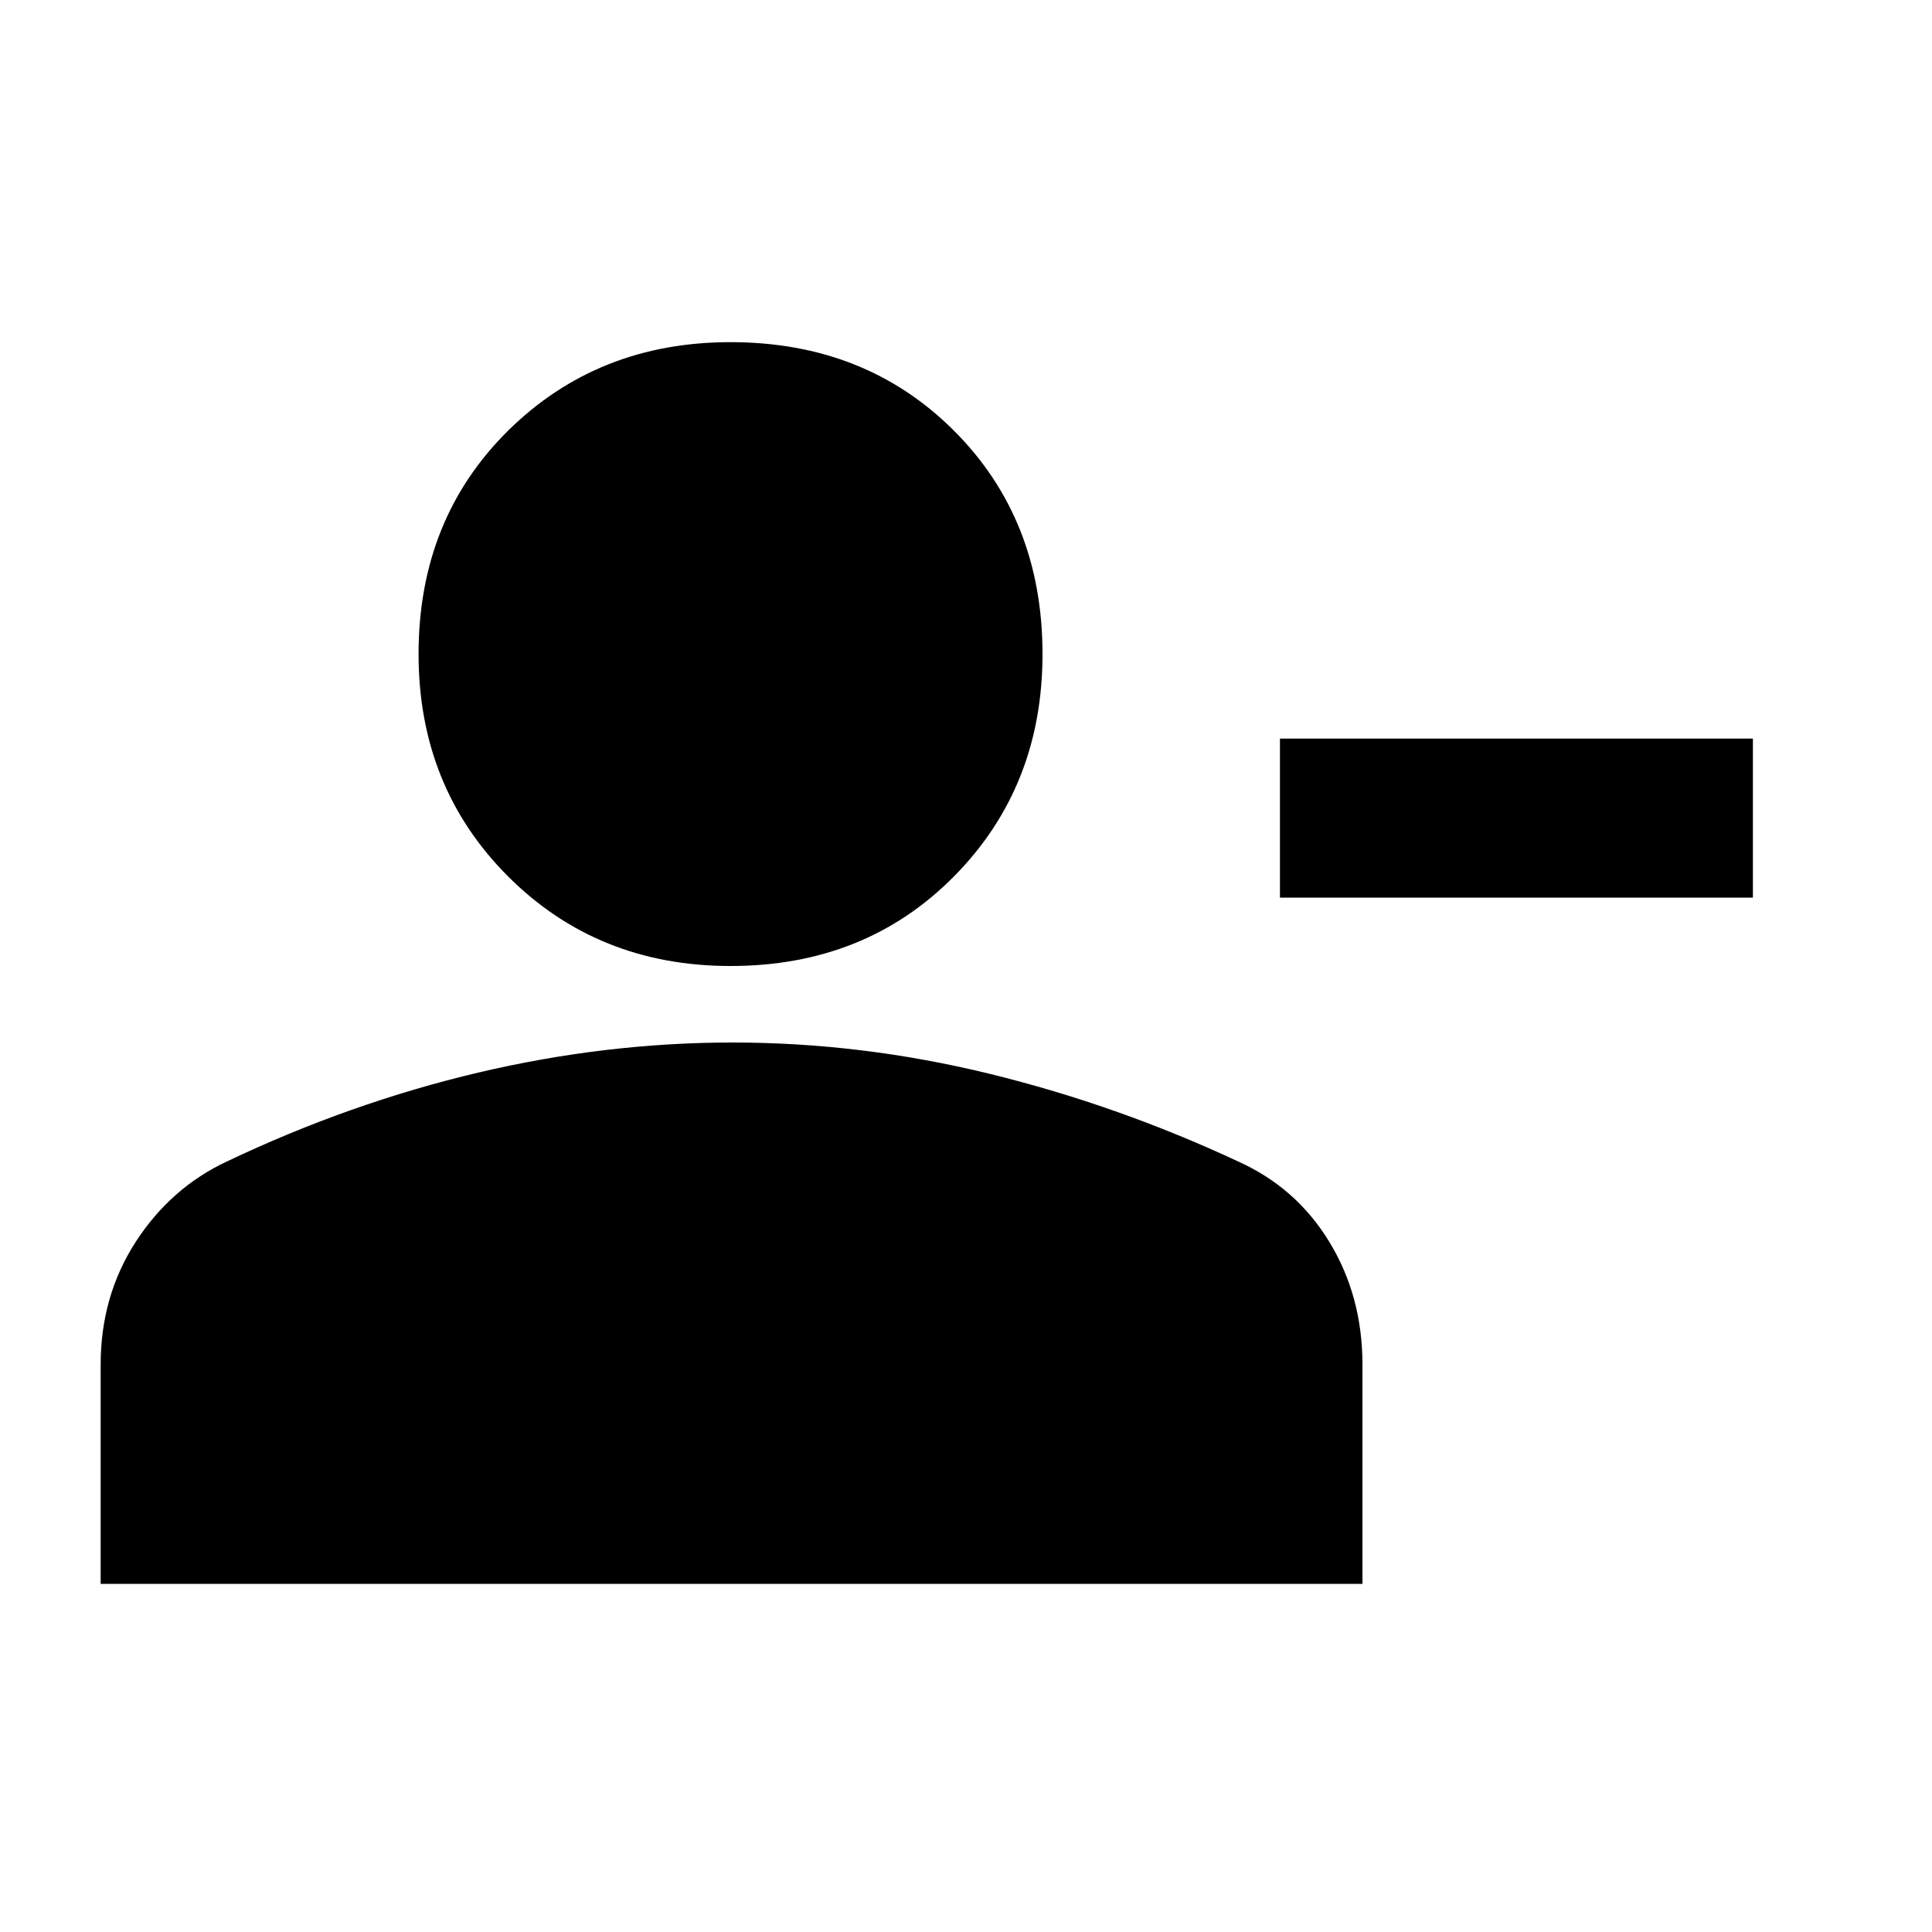 <svg xmlns="http://www.w3.org/2000/svg" height="20" width="20"><path d="M13.25 9.292V7.646h4.896v1.646ZM7.562 10q-1.374 0-2.302-.927-.927-.927-.927-2.302 0-1.396.927-2.313.928-.916 2.302-.916 1.396 0 2.313.916.917.917.917 2.313 0 1.375-.917 2.302T7.562 10Zm-6.52 6.396v-2.271q0-.708.364-1.271.365-.562.948-.833 1.271-.604 2.594-.917 1.323-.312 2.635-.312 1.334 0 2.657.323 1.322.323 2.572.906.605.271.948.833.344.563.344 1.271v2.271Z"/></svg>